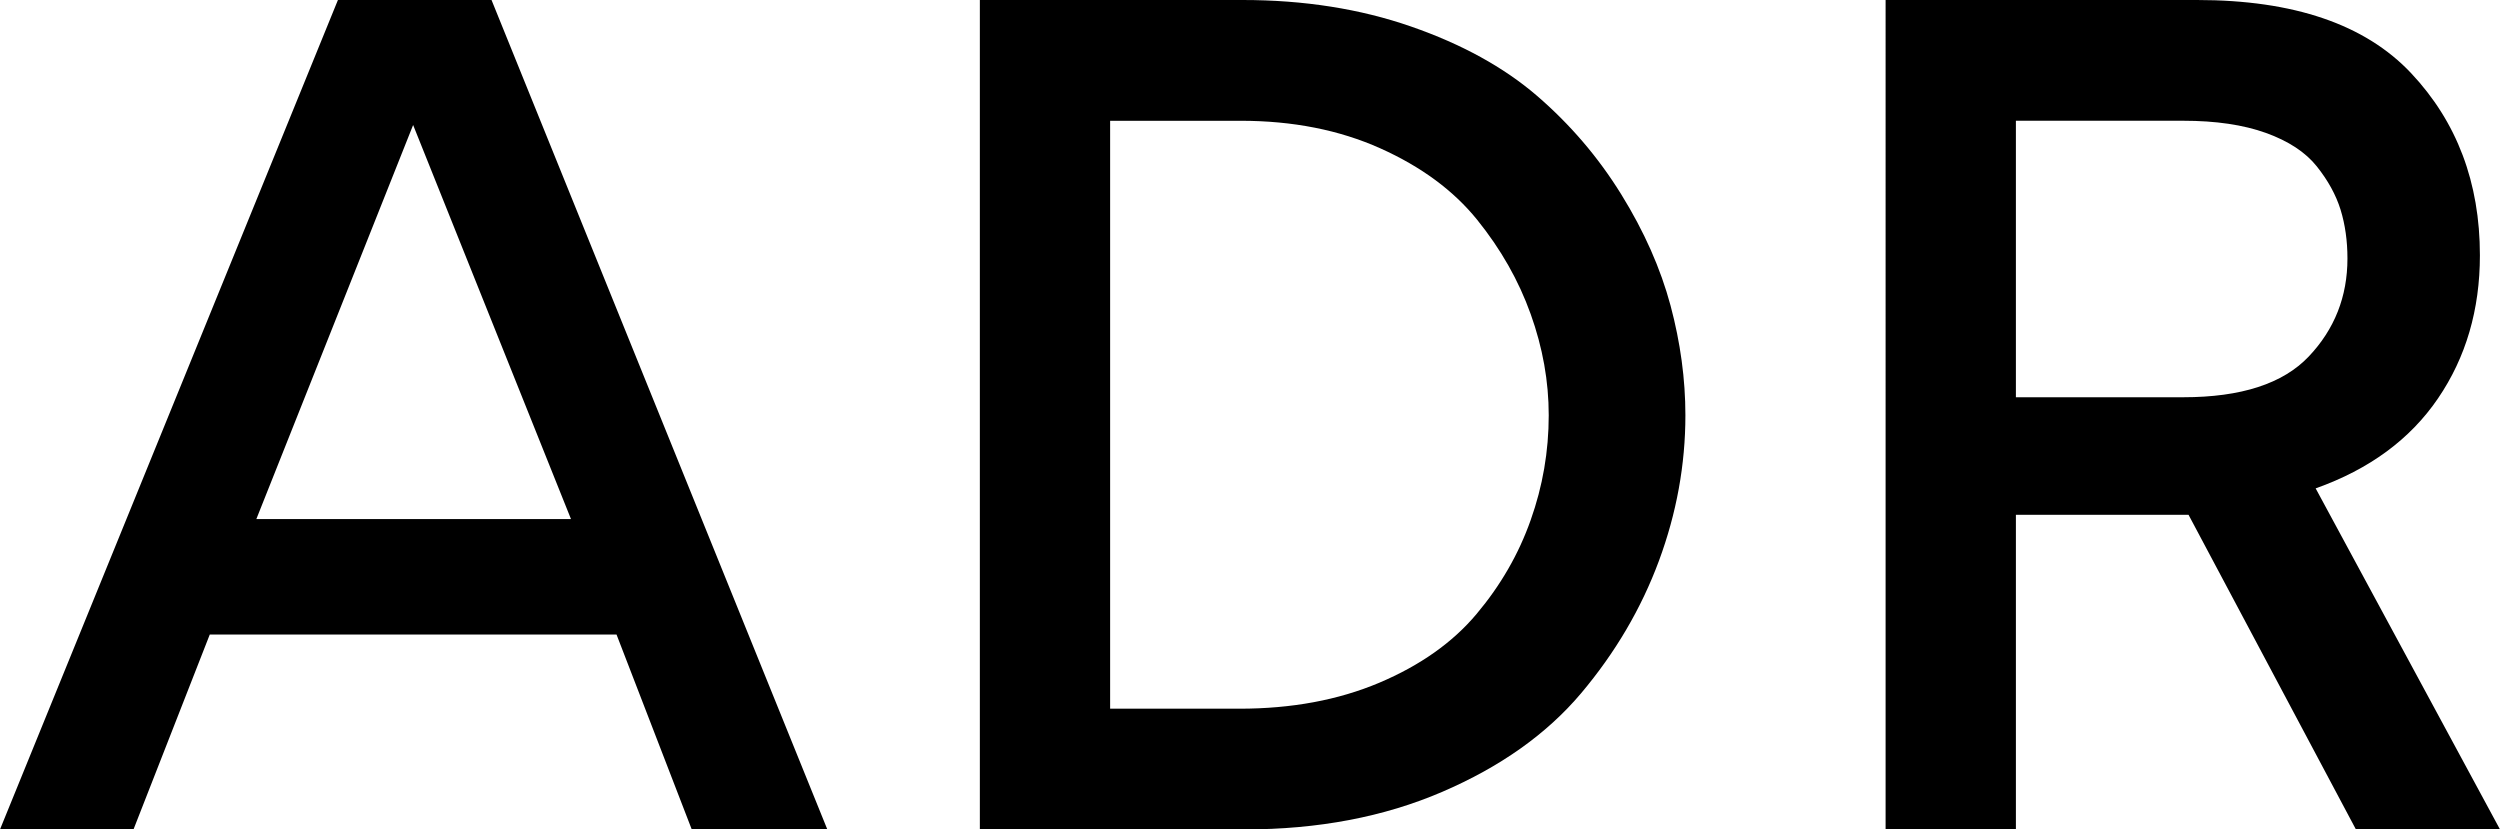 <?xml version="1.0" encoding="utf-8"?>
<!-- Generator: Adobe Illustrator 16.0.0, SVG Export Plug-In . SVG Version: 6.00 Build 0)  -->
<!DOCTYPE svg PUBLIC "-//W3C//DTD SVG 1.1//EN" "http://www.w3.org/Graphics/SVG/1.1/DTD/svg11.dtd">
<svg version="1.1" id="Capa_1" xmlns="http://www.w3.org/2000/svg" xmlns:xlink="http://www.w3.org/1999/xlink" x="0px" y="0px"
	 width="100px" height="33.177px" viewBox="0 0 100 33.177" enable-background="new 0 0 100 33.177" xml:space="preserve">
<g>
	<path d="M0,33.177L13.517,0h6.144l13.432,33.177H27.67l-3.009-7.796H8.391l-3.051,7.796H0z M16.525,5l-6.271,15.762
		h12.585L16.525,5z"/>
	<path d="M67.416,16.61c0,1.979-0.354,3.92-1.06,5.827c-0.707,1.906-1.745,3.671-3.114,5.296
		c-1.372,1.626-3.222,2.938-5.552,3.941s-4.965,1.503-7.902,1.503H39.194V0h10.509c2.457,0,4.704,0.354,6.737,1.06
		c2.034,0.706,3.714,1.631,5.042,2.774c1.328,1.145,2.45,2.458,3.368,3.941c0.918,1.483,1.574,2.966,1.972,4.449
		C67.218,13.708,67.416,15.169,67.416,16.61z M61.949,16.61c0-1.356-0.24-2.704-0.722-4.047c-0.479-1.34-1.193-2.598-2.14-3.771
		c-0.946-1.171-2.238-2.125-3.876-2.859c-1.64-0.735-3.503-1.102-5.593-1.102h-5.213v23.517h5.17c2.09,0,3.954-0.345,5.593-1.037
		c1.638-0.693,2.938-1.611,3.898-2.756c0.961-1.143,1.681-2.393,2.16-3.749C61.709,19.45,61.949,18.05,61.949,16.61z"/>
	<path d="M80.636,33.177h-5.212V0h12.457c3.87,0,6.724,0.975,8.561,2.924c1.835,1.949,2.754,4.378,2.754,7.289
		c0,2.175-0.559,4.083-1.674,5.72c-1.115,1.639-2.748,2.839-4.896,3.602L100,33.177h-5.763l-6.695-12.584h-6.906V33.177z
		 M87.33,15.89c2.315,0,3.99-0.543,5.022-1.632c1.03-1.087,1.546-2.394,1.546-3.919c0-0.706-0.092-1.356-0.275-1.95
		c-0.184-0.592-0.502-1.172-0.954-1.737c-0.452-0.565-1.129-1.009-2.032-1.335c-0.905-0.325-2.007-0.487-3.307-0.487h-6.694v11.06
		H87.33z"/>
</g>
</svg>
